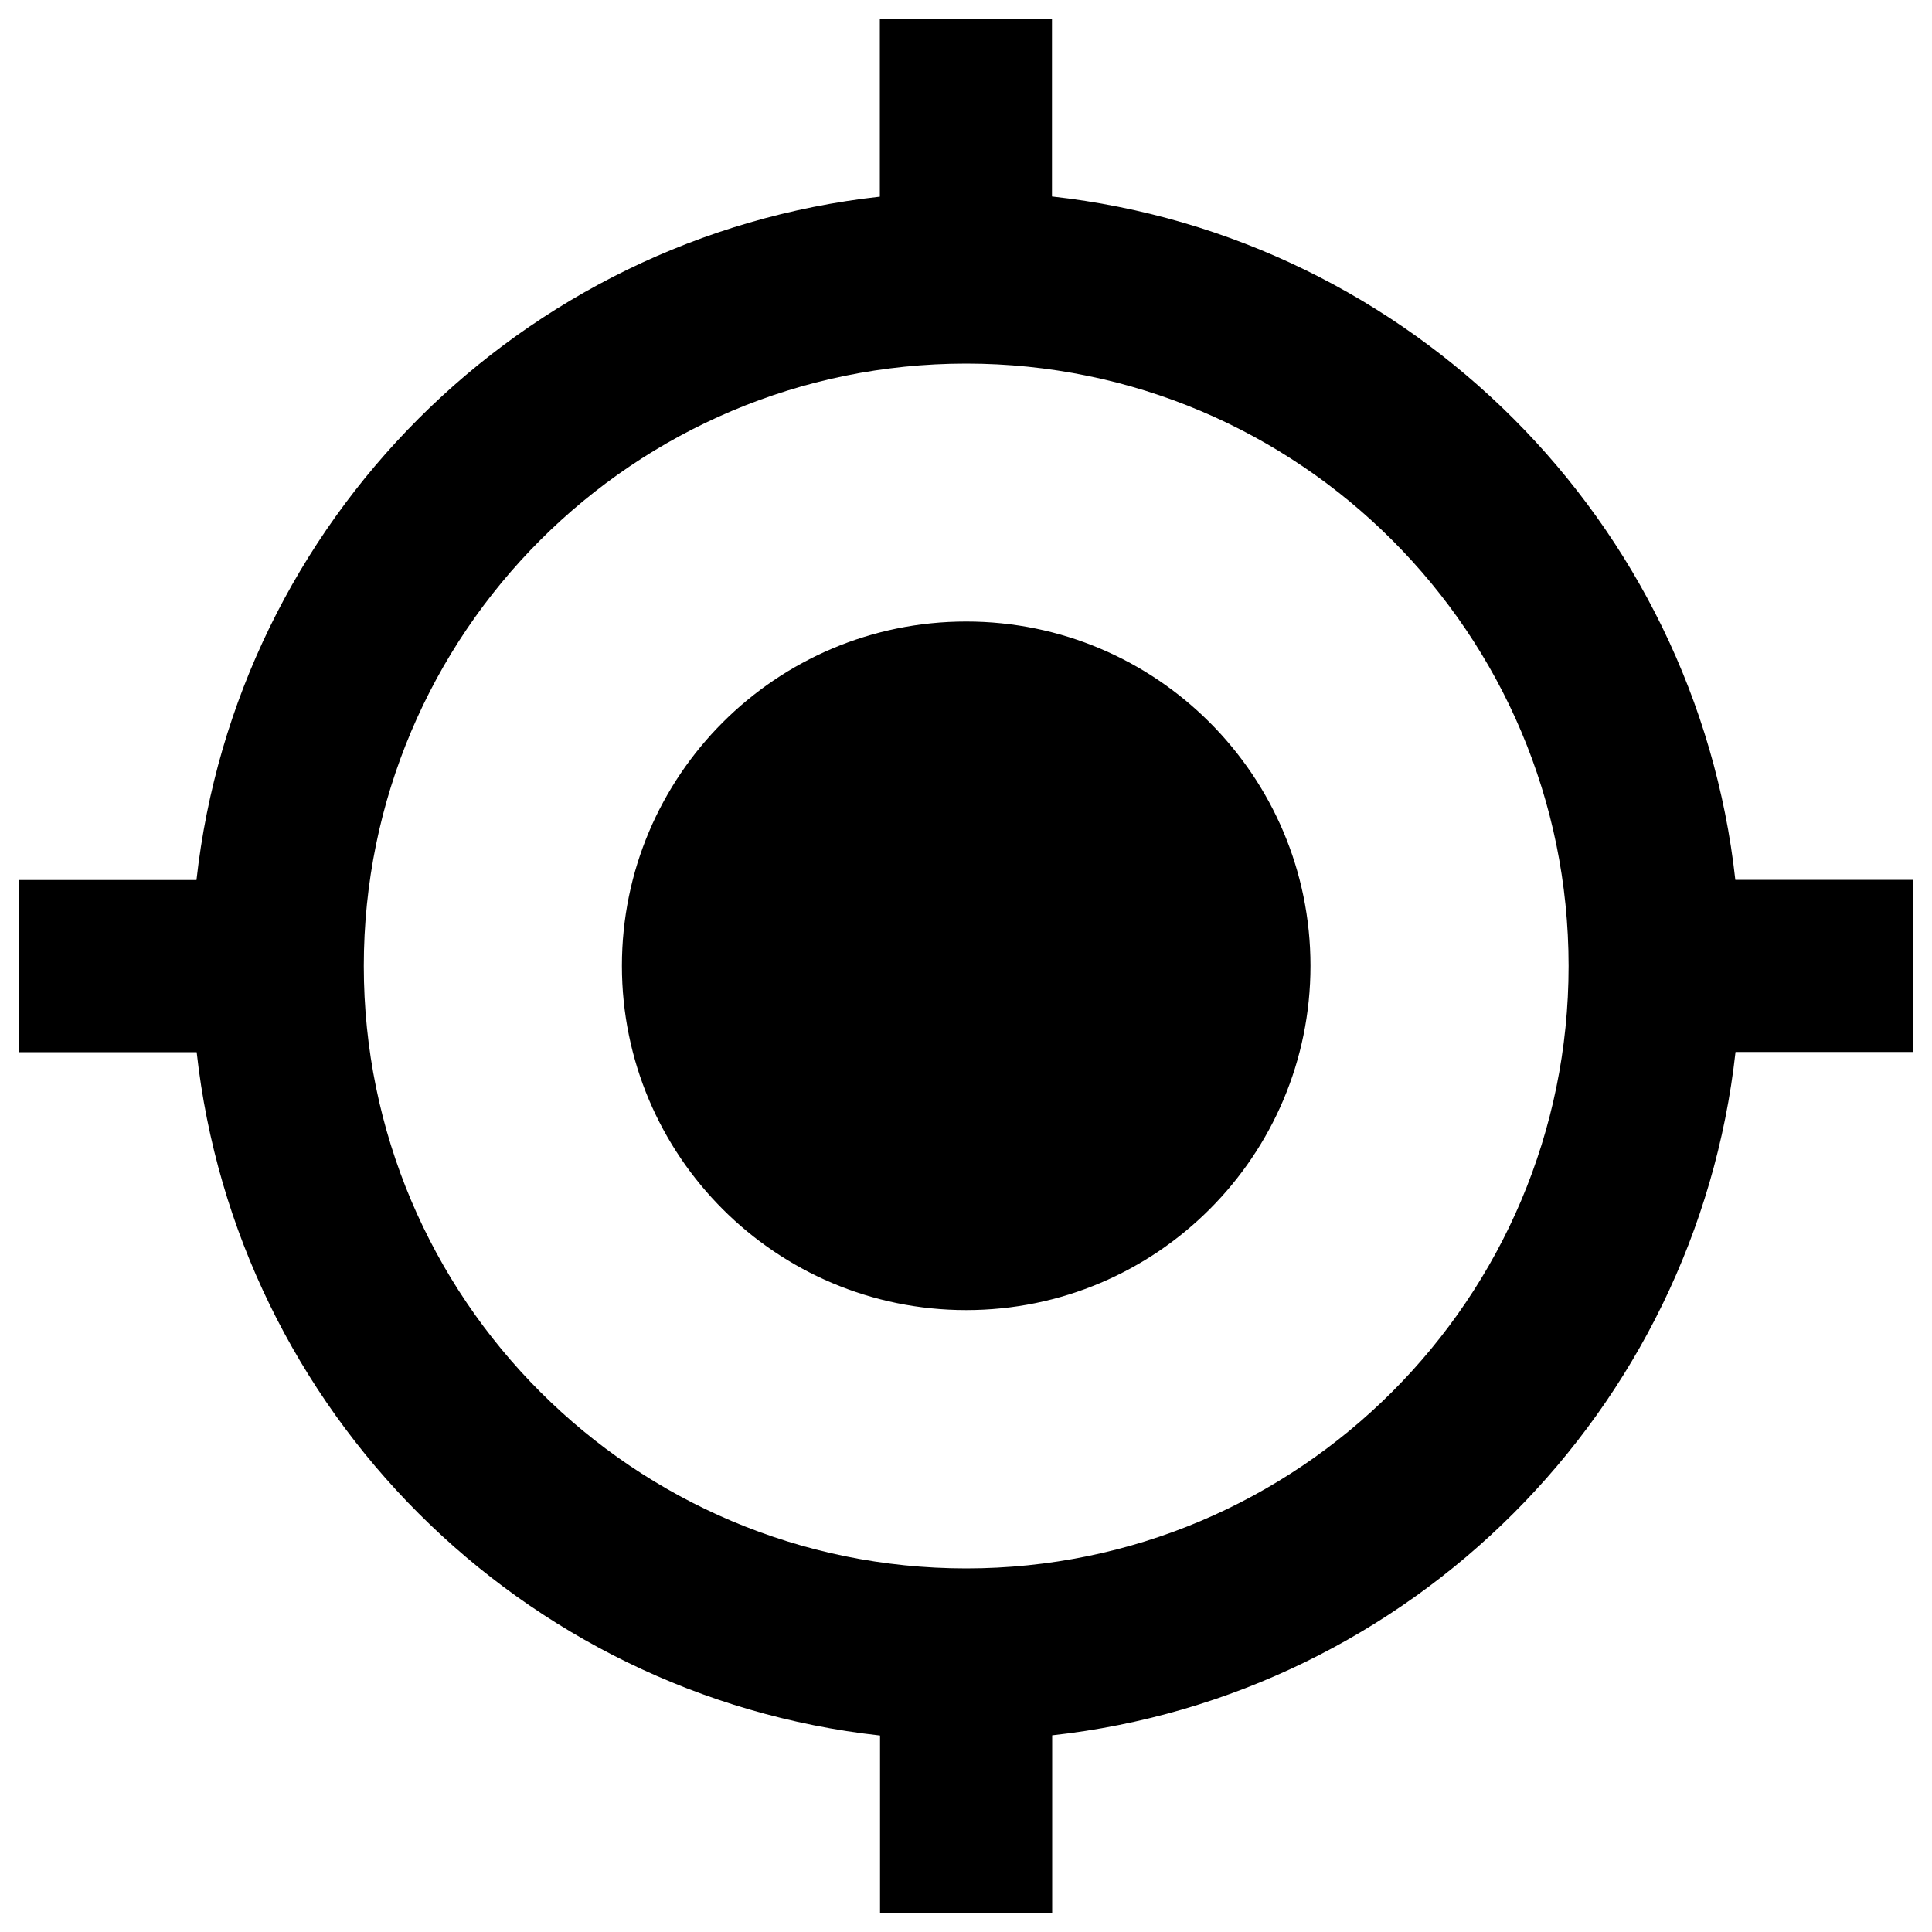 <svg xmlns="http://www.w3.org/2000/svg" viewBox="0 0 1000 1000"><path d="M500.1 321.7c-98.4 0-178.2 79.8-178.2 178.2 0 98.4 79.8 178.2 178.2 178.2 98.4 0 178.2-79.8 178.2-178.2 0-98.4-79.8-178.2-178.2-178.2zm398.1 133.7c-20.5-185.7-168-333.1-353.7-353.7V10h-89.1v91.8c-185.7 20.5-333.1 168-353.7 353.7H10v89.1h91.8c20.5 185.7 168 333.1 353.7 353.7V990h89.1v-91.8c185.7-20.5 333.1-168 353.7-353.7H990v-89.1h-91.8zM500.1 811.8c-172.2 0-311.8-139.7-311.8-311.8 0-172.2 139.7-311.8 311.8-311.8 172.2 0 311.8 139.7 311.8 311.8 0 172.1-139.7 311.8-311.8 311.8z"/></svg>